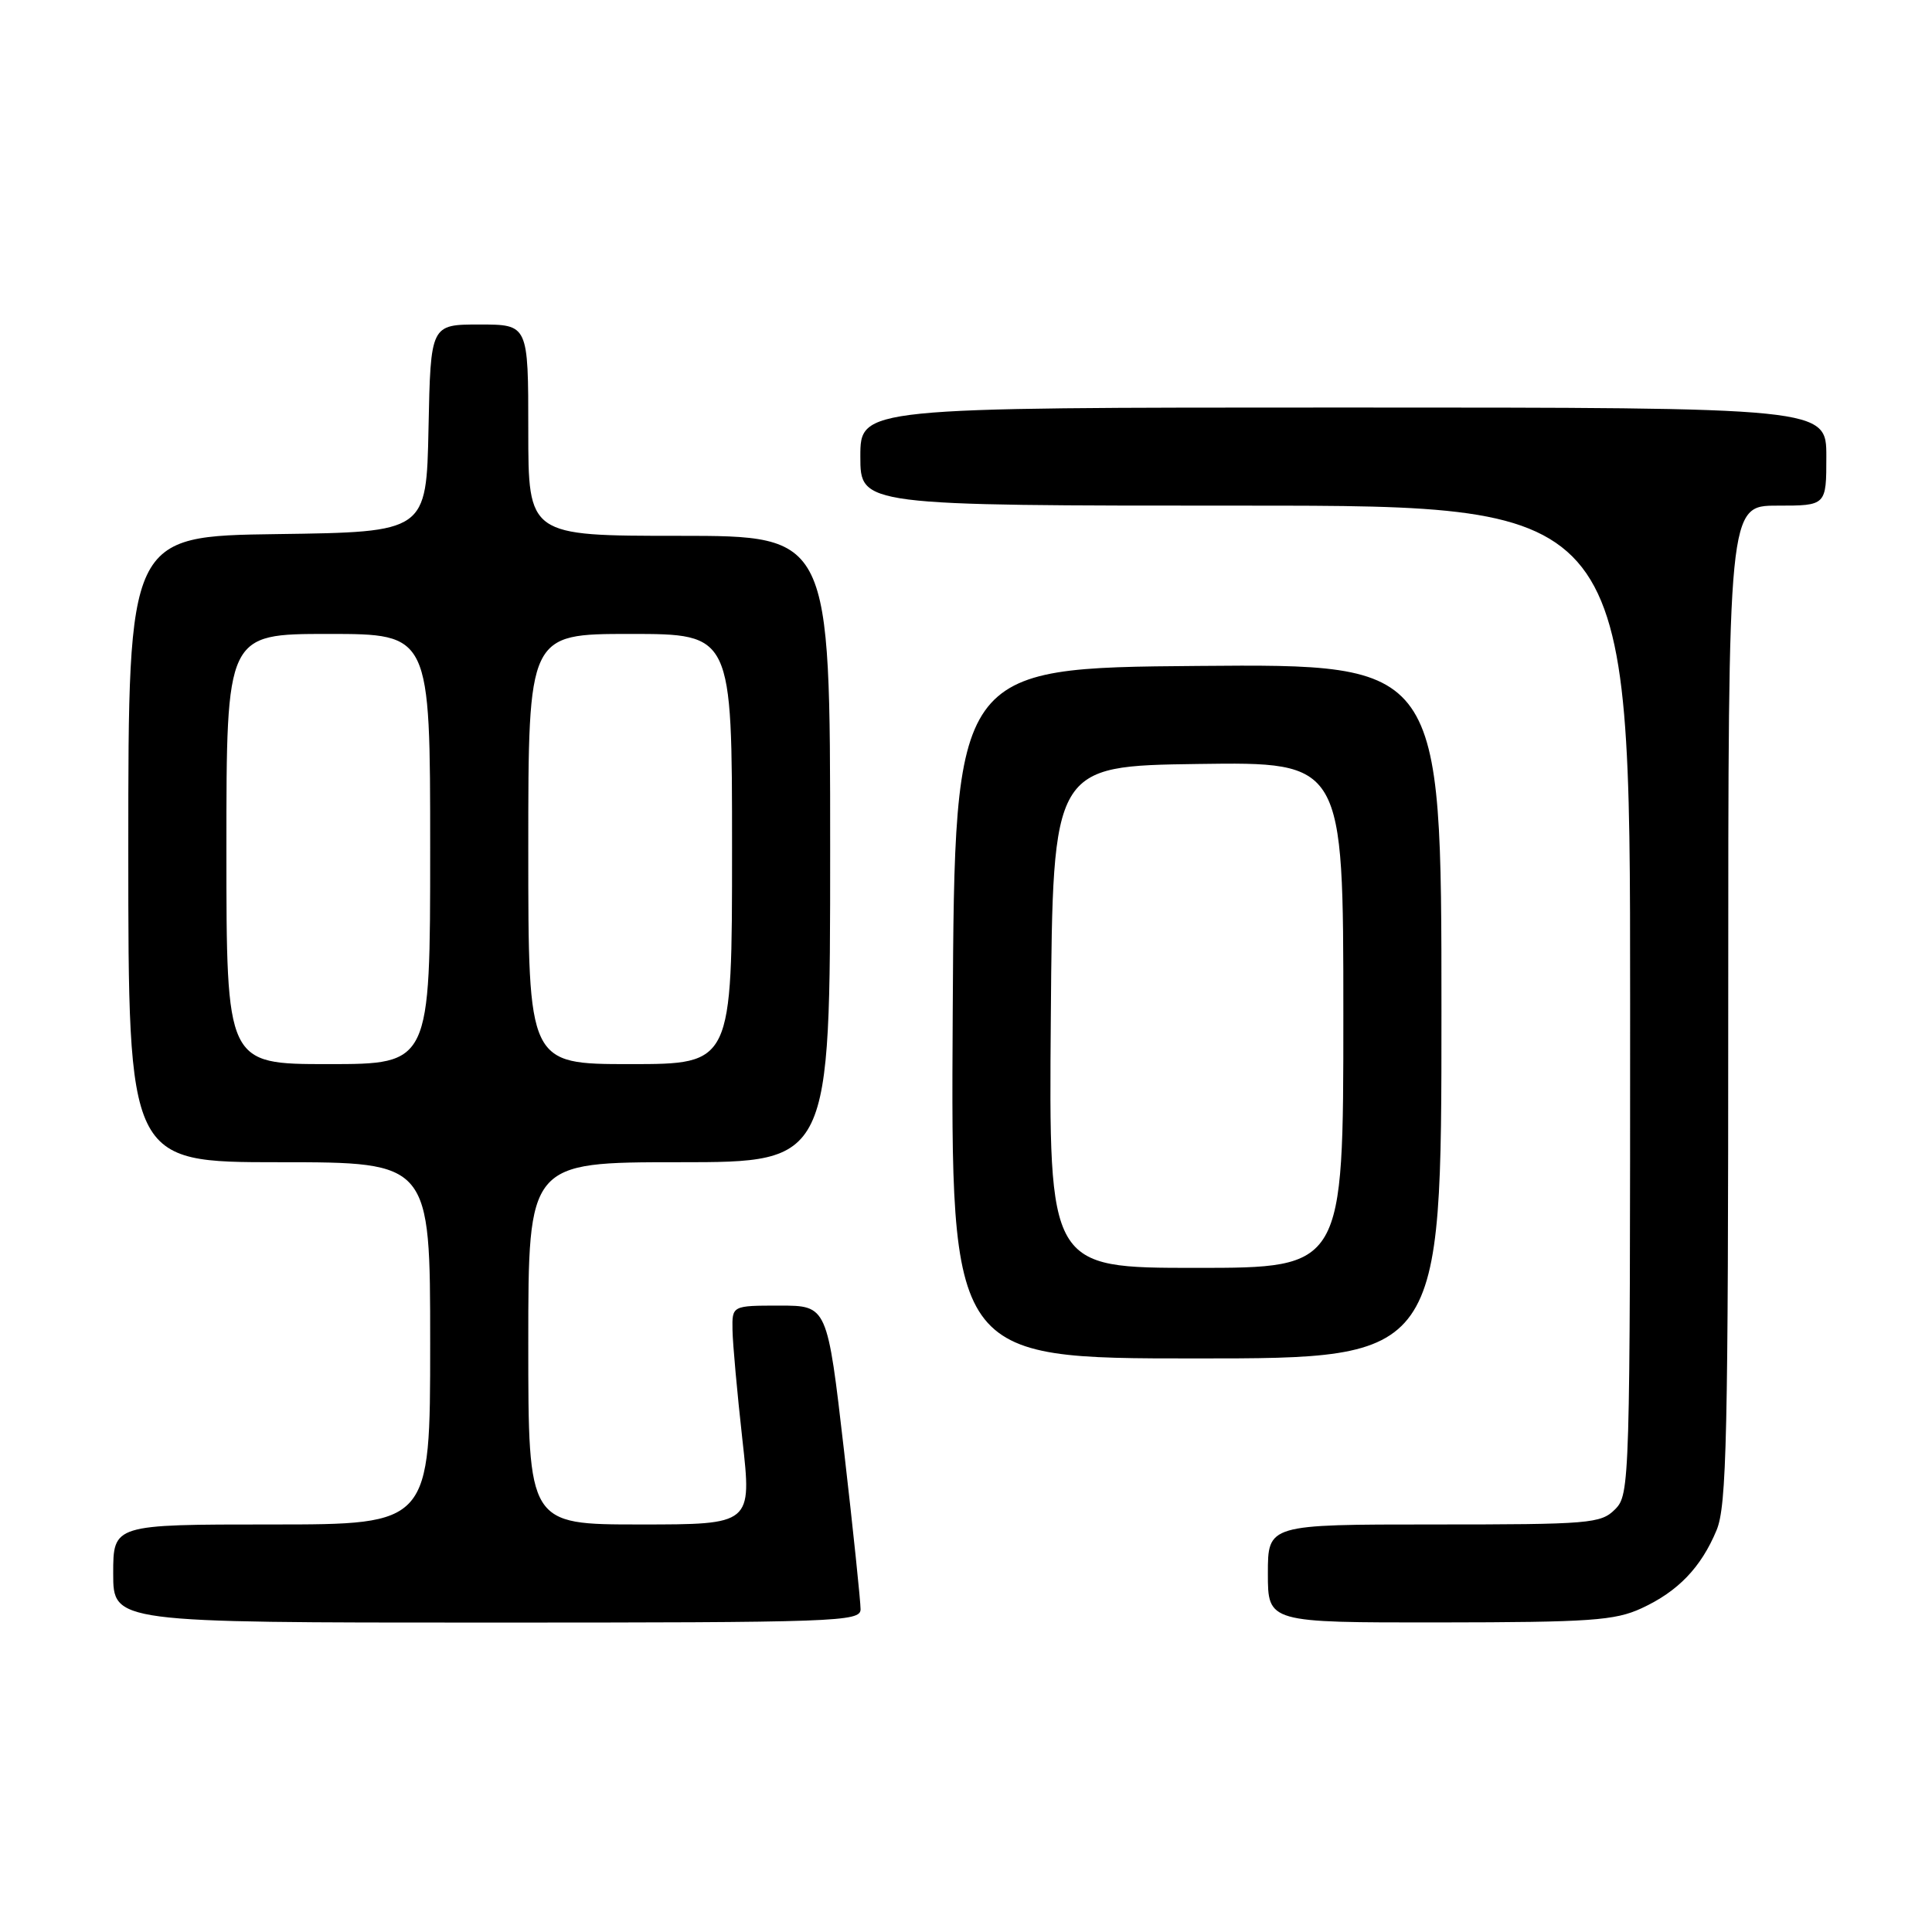 <?xml version="1.0" encoding="UTF-8" standalone="no"?>
<!DOCTYPE svg PUBLIC "-//W3C//DTD SVG 1.1//EN" "http://www.w3.org/Graphics/SVG/1.1/DTD/svg11.dtd" >
<svg xmlns="http://www.w3.org/2000/svg" xmlns:xlink="http://www.w3.org/1999/xlink" version="1.1" viewBox="0 0 256 256">
 <g >
 <path fill="currentColor"
d=" M 114.03 213.25 C 114.04 212.29 113.06 202.84 111.84 192.25 C 109.62 173.00 109.62 173.00 103.31 173.00 C 97.00 173.00 97.00 173.00 97.06 176.25 C 97.09 178.04 97.68 184.56 98.37 190.75 C 99.63 202.00 99.63 202.00 84.81 202.00 C 70.00 202.00 70.00 202.00 70.00 178.00 C 70.00 154.00 70.00 154.00 90.00 154.00 C 110.00 154.00 110.00 154.00 110.00 112.50 C 110.00 71.00 110.00 71.00 90.00 71.00 C 70.00 71.00 70.00 71.00 70.00 57.00 C 70.00 43.00 70.00 43.00 63.53 43.00 C 57.06 43.00 57.06 43.00 56.78 56.75 C 56.50 70.50 56.50 70.50 36.75 70.77 C 17.00 71.04 17.00 71.04 17.00 112.52 C 17.00 154.00 17.00 154.00 37.00 154.00 C 57.00 154.00 57.00 154.00 57.00 178.00 C 57.00 202.00 57.00 202.00 36.00 202.00 C 15.00 202.00 15.00 202.00 15.00 208.50 C 15.00 215.00 15.00 215.00 64.50 215.00 C 110.97 215.00 114.00 214.89 114.03 213.25 Z  M 217.50 213.11 C 222.34 210.88 225.39 207.71 227.45 202.77 C 228.80 199.55 229.00 190.37 229.00 133.03 C 229.00 67.00 229.00 67.00 235.50 67.00 C 242.00 67.00 242.00 67.00 242.00 60.50 C 242.00 54.00 242.00 54.00 178.00 54.00 C 114.00 54.00 114.00 54.00 114.00 60.50 C 114.00 67.00 114.00 67.00 165.00 67.00 C 216.00 67.00 216.00 67.00 216.00 132.50 C 216.00 196.67 215.96 198.04 214.00 200.00 C 212.12 201.88 210.67 202.00 190.00 202.00 C 168.00 202.00 168.00 202.00 168.00 208.50 C 168.00 215.00 168.00 215.00 190.75 214.98 C 210.73 214.96 213.99 214.73 217.50 213.11 Z  M 191.00 133.99 C 191.00 87.97 191.00 87.97 158.75 88.24 C 126.50 88.50 126.50 88.50 126.24 134.25 C 125.98 180.00 125.98 180.00 158.49 180.00 C 191.00 180.00 191.00 180.00 191.00 133.99 Z  M 30.00 112.50 C 30.00 84.00 30.00 84.00 43.50 84.00 C 57.00 84.00 57.00 84.00 57.00 112.50 C 57.00 141.00 57.00 141.00 43.50 141.00 C 30.00 141.00 30.00 141.00 30.00 112.50 Z  M 70.00 112.50 C 70.00 84.00 70.00 84.00 83.50 84.00 C 97.00 84.00 97.00 84.00 97.00 112.50 C 97.00 141.00 97.00 141.00 83.50 141.00 C 70.00 141.00 70.00 141.00 70.00 112.50 Z  M 139.24 134.75 C 139.50 101.50 139.50 101.50 158.75 101.23 C 178.00 100.96 178.00 100.96 178.00 134.48 C 178.00 168.00 178.00 168.00 158.49 168.00 C 138.97 168.00 138.97 168.00 139.24 134.75 Z "/>
</g>
</svg>